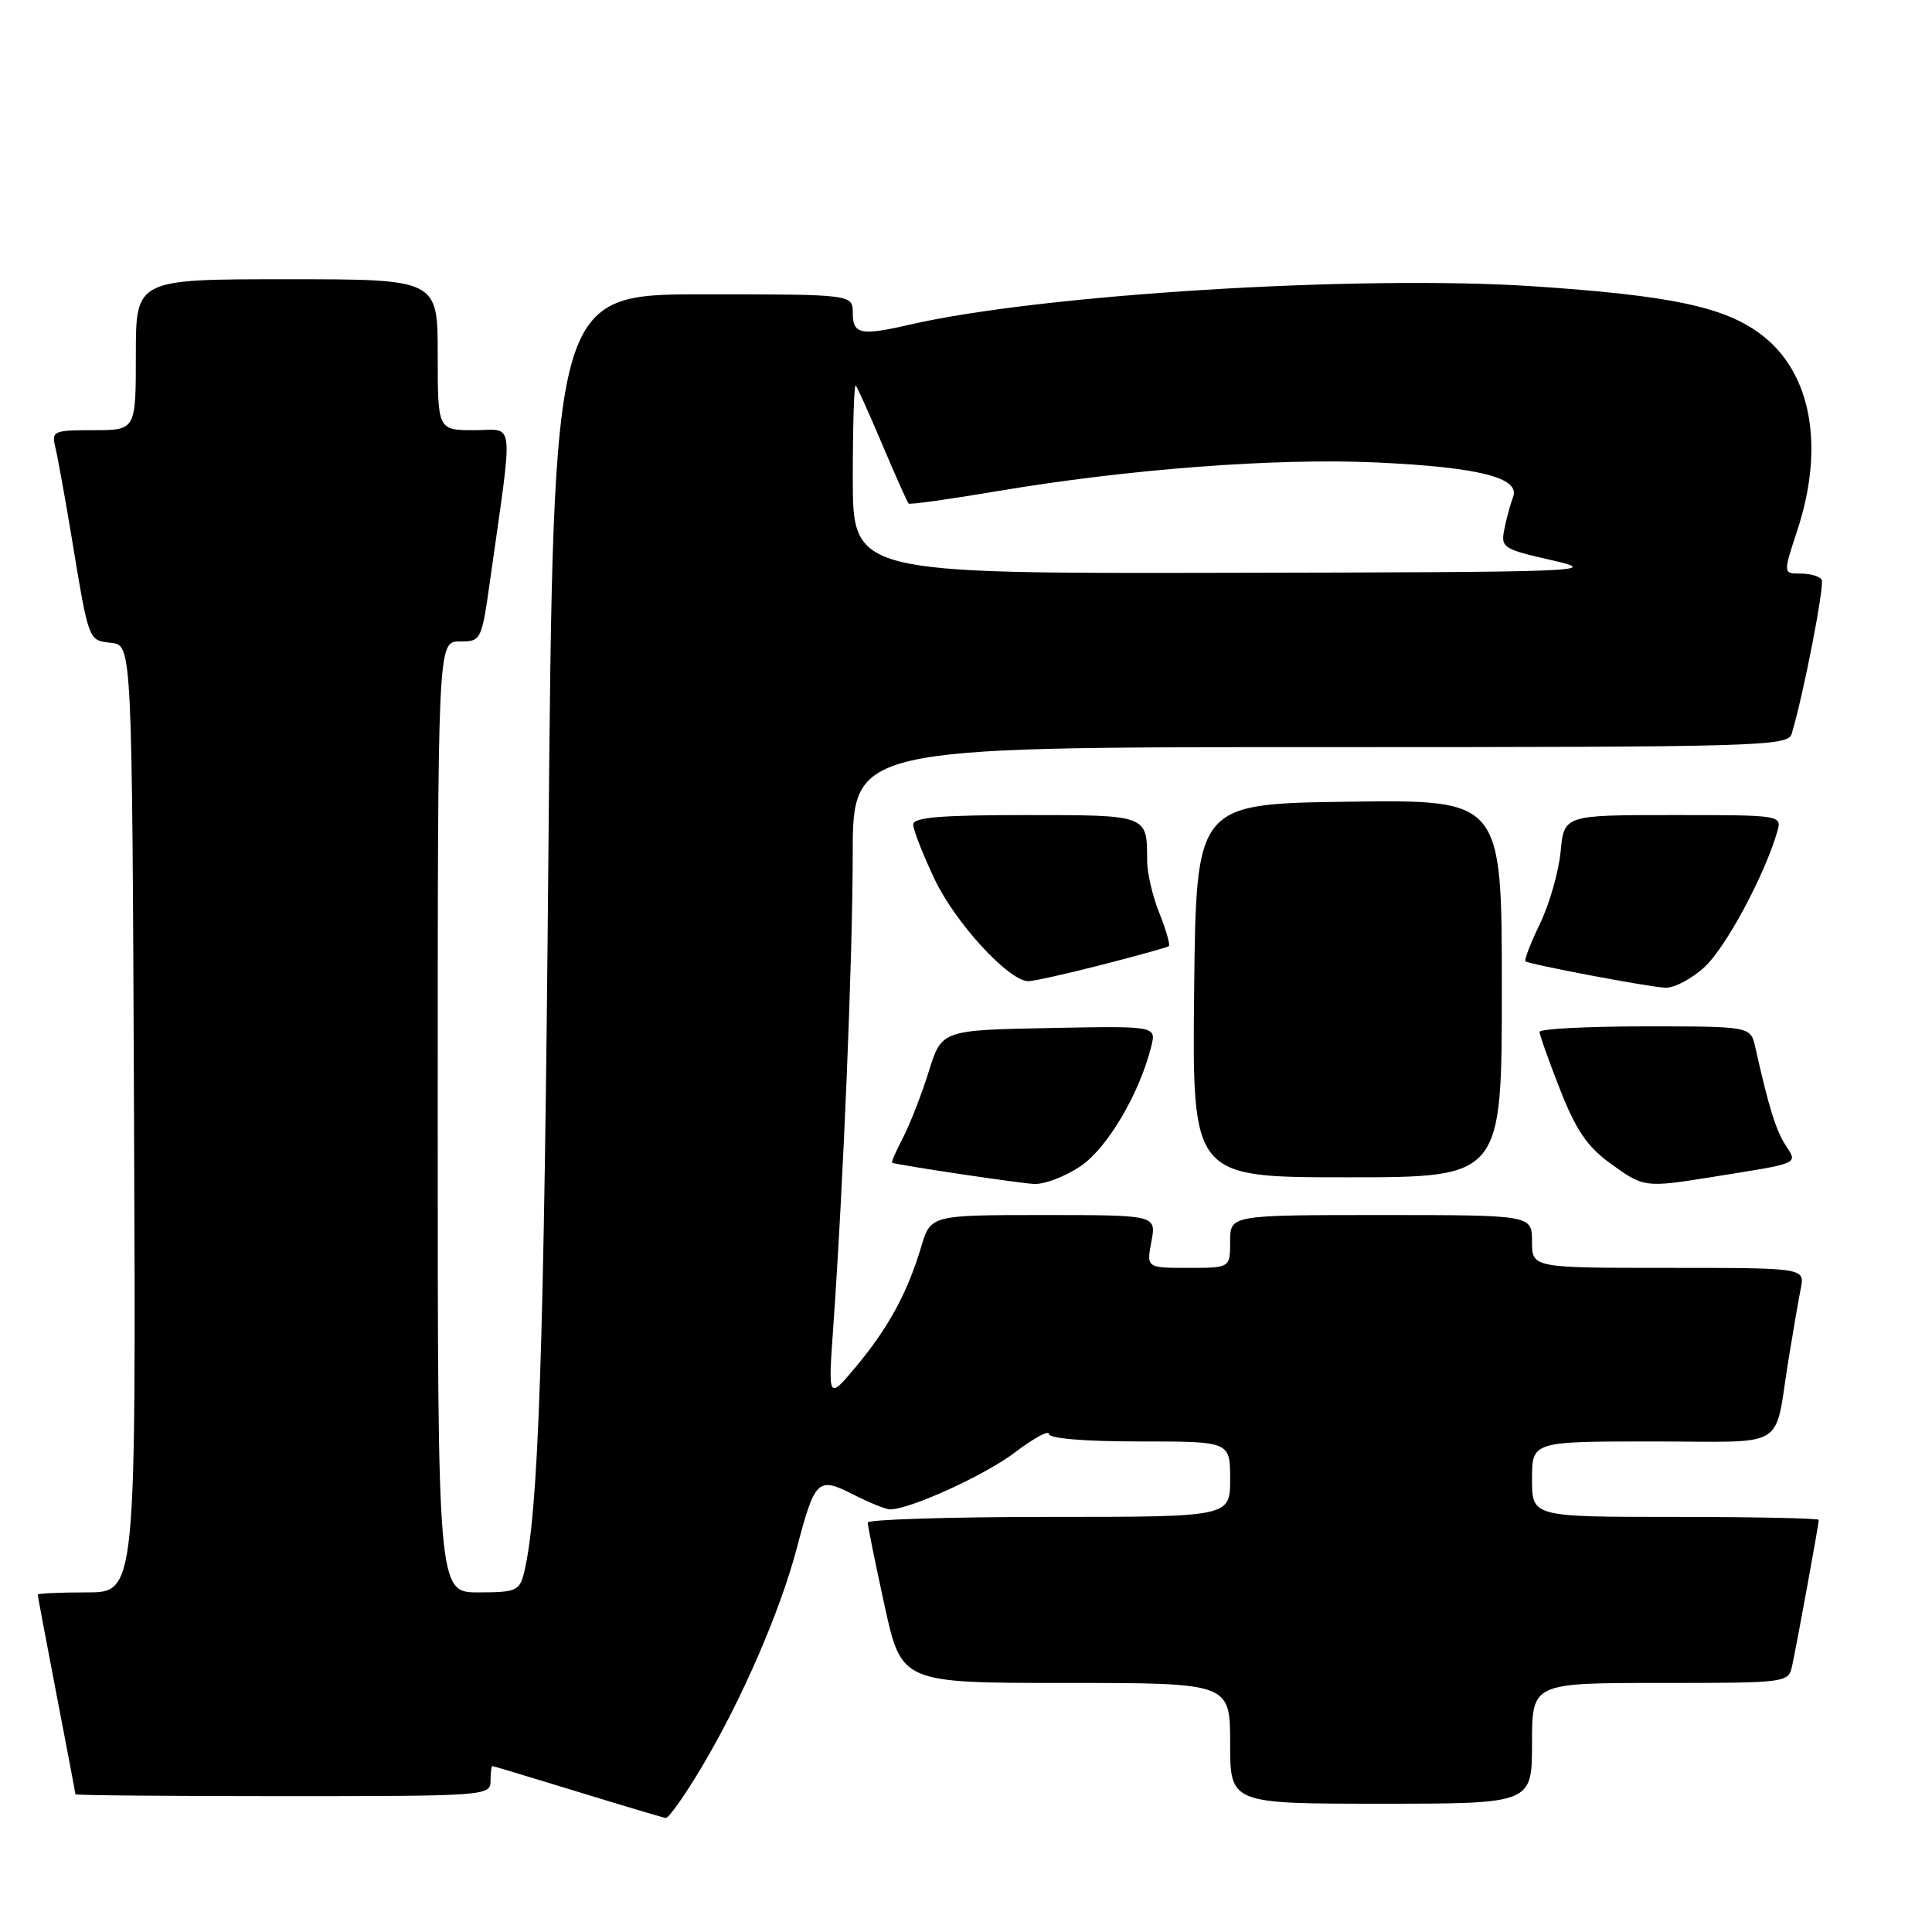 <?xml version="1.0" encoding="UTF-8" standalone="no"?>
<!DOCTYPE svg PUBLIC "-//W3C//DTD SVG 1.1//EN" "http://www.w3.org/Graphics/SVG/1.1/DTD/svg11.dtd" >
<svg xmlns="http://www.w3.org/2000/svg" xmlns:xlink="http://www.w3.org/1999/xlink" version="1.1" viewBox="0 0 256 256">
 <g >
 <path fill="currentColor"
d=" M 93.03 234.06 C 98.33 225.15 103.39 213.47 105.59 205.10 C 107.99 196.00 108.37 195.64 113.06 198.03 C 115.18 199.11 117.37 200.00 117.92 200.00 C 120.60 200.00 130.56 195.45 134.53 192.42 C 136.99 190.55 139.00 189.46 139.00 190.01 C 139.00 190.61 143.72 191.00 151.00 191.00 C 163.00 191.00 163.00 191.00 163.00 196.00 C 163.00 201.00 163.00 201.00 139.00 201.00 C 125.80 201.00 114.99 201.34 114.98 201.75 C 114.97 202.16 115.98 207.11 117.21 212.75 C 119.46 223.00 119.46 223.00 141.23 223.00 C 163.00 223.00 163.00 223.00 163.00 231.00 C 163.00 239.00 163.00 239.00 183.00 239.00 C 203.00 239.00 203.00 239.00 203.00 231.00 C 203.00 223.00 203.00 223.00 219.98 223.00 C 236.78 223.00 236.97 222.98 237.46 220.75 C 238.05 218.08 241.00 201.95 241.00 201.39 C 241.00 201.18 232.45 201.00 222.00 201.00 C 203.00 201.00 203.00 201.00 203.00 196.00 C 203.00 191.00 203.00 191.00 218.98 191.00 C 237.23 191.00 235.00 192.36 237.01 180.00 C 237.59 176.43 238.31 172.26 238.61 170.75 C 239.16 168.00 239.16 168.00 221.08 168.00 C 203.00 168.00 203.00 168.00 203.00 164.50 C 203.00 161.00 203.00 161.00 183.00 161.00 C 163.00 161.00 163.00 161.00 163.00 164.50 C 163.00 168.00 163.00 168.00 157.45 168.00 C 151.91 168.00 151.91 168.00 152.57 164.50 C 153.22 161.00 153.22 161.00 138.27 161.00 C 123.32 161.00 123.32 161.00 122.05 165.25 C 120.24 171.31 117.69 175.98 113.44 181.07 C 109.73 185.50 109.73 185.50 110.40 176.00 C 111.74 157.09 112.97 127.20 112.99 113.25 C 113.00 99.00 113.00 99.00 174.93 99.00 C 233.05 99.00 236.90 98.89 237.40 97.25 C 238.96 92.12 241.80 77.49 241.38 76.80 C 241.10 76.36 239.84 76.00 238.58 76.00 C 236.27 76.00 236.27 76.00 238.13 70.34 C 241.81 59.20 240.04 49.42 233.42 44.37 C 228.56 40.66 221.43 39.15 203.11 37.93 C 180.18 36.41 137.88 39.01 120.54 43.02 C 114.07 44.51 113.00 44.30 113.00 41.50 C 113.00 39.00 113.00 39.00 93.16 39.00 C 73.32 39.00 73.32 39.00 72.67 112.75 C 72.09 179.24 71.36 200.73 69.42 208.46 C 68.84 210.79 68.33 211.00 63.39 211.00 C 58.00 211.00 58.00 211.00 58.00 148.00 C 58.00 85.00 58.00 85.00 60.90 85.00 C 63.76 85.00 63.81 84.92 64.96 76.75 C 68.04 54.88 68.27 57.00 62.83 57.00 C 58.00 57.00 58.00 57.00 58.00 47.00 C 58.00 37.00 58.00 37.00 38.00 37.00 C 18.00 37.00 18.00 37.00 18.00 47.00 C 18.00 57.00 18.00 57.00 12.39 57.00 C 7.08 57.00 6.81 57.12 7.33 59.25 C 7.63 60.49 8.59 65.78 9.46 71.00 C 11.80 85.17 11.68 84.83 14.75 85.18 C 17.50 85.50 17.50 85.50 17.76 148.25 C 18.02 211.00 18.02 211.00 11.51 211.00 C 7.93 211.00 5.00 211.13 5.00 211.29 C 5.00 211.45 6.12 217.42 7.49 224.54 C 8.87 231.67 9.99 237.61 9.99 237.75 C 10.00 237.89 22.38 238.00 37.50 238.00 C 64.33 238.00 65.00 237.95 65.00 236.00 C 65.00 234.90 65.11 234.01 65.25 234.01 C 65.39 234.02 70.45 235.55 76.50 237.40 C 82.55 239.26 87.82 240.83 88.21 240.89 C 88.59 240.95 90.77 237.88 93.03 234.06 Z  M 143.19 154.52 C 146.74 152.11 150.97 144.94 152.54 138.69 C 153.23 135.94 153.23 135.94 139.00 136.22 C 124.77 136.50 124.77 136.50 123.06 142.00 C 122.11 145.03 120.58 148.96 119.65 150.75 C 118.71 152.54 118.07 154.03 118.22 154.08 C 119.81 154.51 135.10 156.79 137.02 156.88 C 138.40 156.95 141.18 155.88 143.19 154.52 Z  M 226.92 155.95 C 238.68 154.07 238.22 154.27 236.59 151.73 C 235.30 149.71 234.38 146.76 232.58 138.75 C 231.96 136.00 231.96 136.00 217.98 136.00 C 210.29 136.00 204.00 136.33 204.00 136.73 C 204.00 137.12 205.22 140.57 206.72 144.38 C 208.81 149.72 210.33 151.95 213.37 154.15 C 217.81 157.37 217.92 157.39 226.92 155.95 Z  M 199.00 130.98 C 199.00 105.96 199.00 105.96 178.75 106.23 C 158.50 106.50 158.50 106.50 158.23 131.25 C 157.97 156.00 157.97 156.00 178.48 156.00 C 199.00 156.00 199.00 156.00 199.00 130.98 Z  M 225.91 128.09 C 228.73 125.45 233.81 115.98 235.48 110.25 C 236.13 108.00 236.13 108.00 221.69 108.00 C 207.25 108.00 207.25 108.00 206.79 112.85 C 206.53 115.52 205.30 119.82 204.05 122.40 C 202.80 124.99 201.94 127.23 202.14 127.38 C 202.70 127.80 218.23 130.74 220.64 130.88 C 221.82 130.95 224.19 129.69 225.91 128.09 Z  M 146.00 127.84 C 150.68 126.64 154.67 125.53 154.88 125.37 C 155.08 125.21 154.52 123.26 153.63 121.02 C 152.73 118.79 152.00 115.66 152.00 114.06 C 152.00 107.95 152.15 108.00 135.89 108.00 C 124.64 108.00 121.00 108.31 121.00 109.25 C 121.00 109.94 122.28 113.20 123.84 116.50 C 126.58 122.28 133.66 129.99 136.25 130.01 C 136.94 130.02 141.32 129.04 146.00 127.84 Z  M 113.00 63.33 C 113.00 56.37 113.17 50.85 113.39 51.08 C 113.60 51.31 115.20 54.86 116.93 58.96 C 118.67 63.07 120.23 66.56 120.39 66.72 C 120.55 66.89 125.82 66.15 132.09 65.09 C 149.55 62.14 169.09 60.67 182.43 61.28 C 196.00 61.91 201.48 63.31 200.49 65.87 C 200.14 66.77 199.62 68.67 199.34 70.09 C 198.84 72.57 199.11 72.75 205.66 74.24 C 212.19 75.73 210.22 75.81 162.75 75.90 C 113.00 76.00 113.00 76.00 113.00 63.33 Z "/>
</g>
</svg>